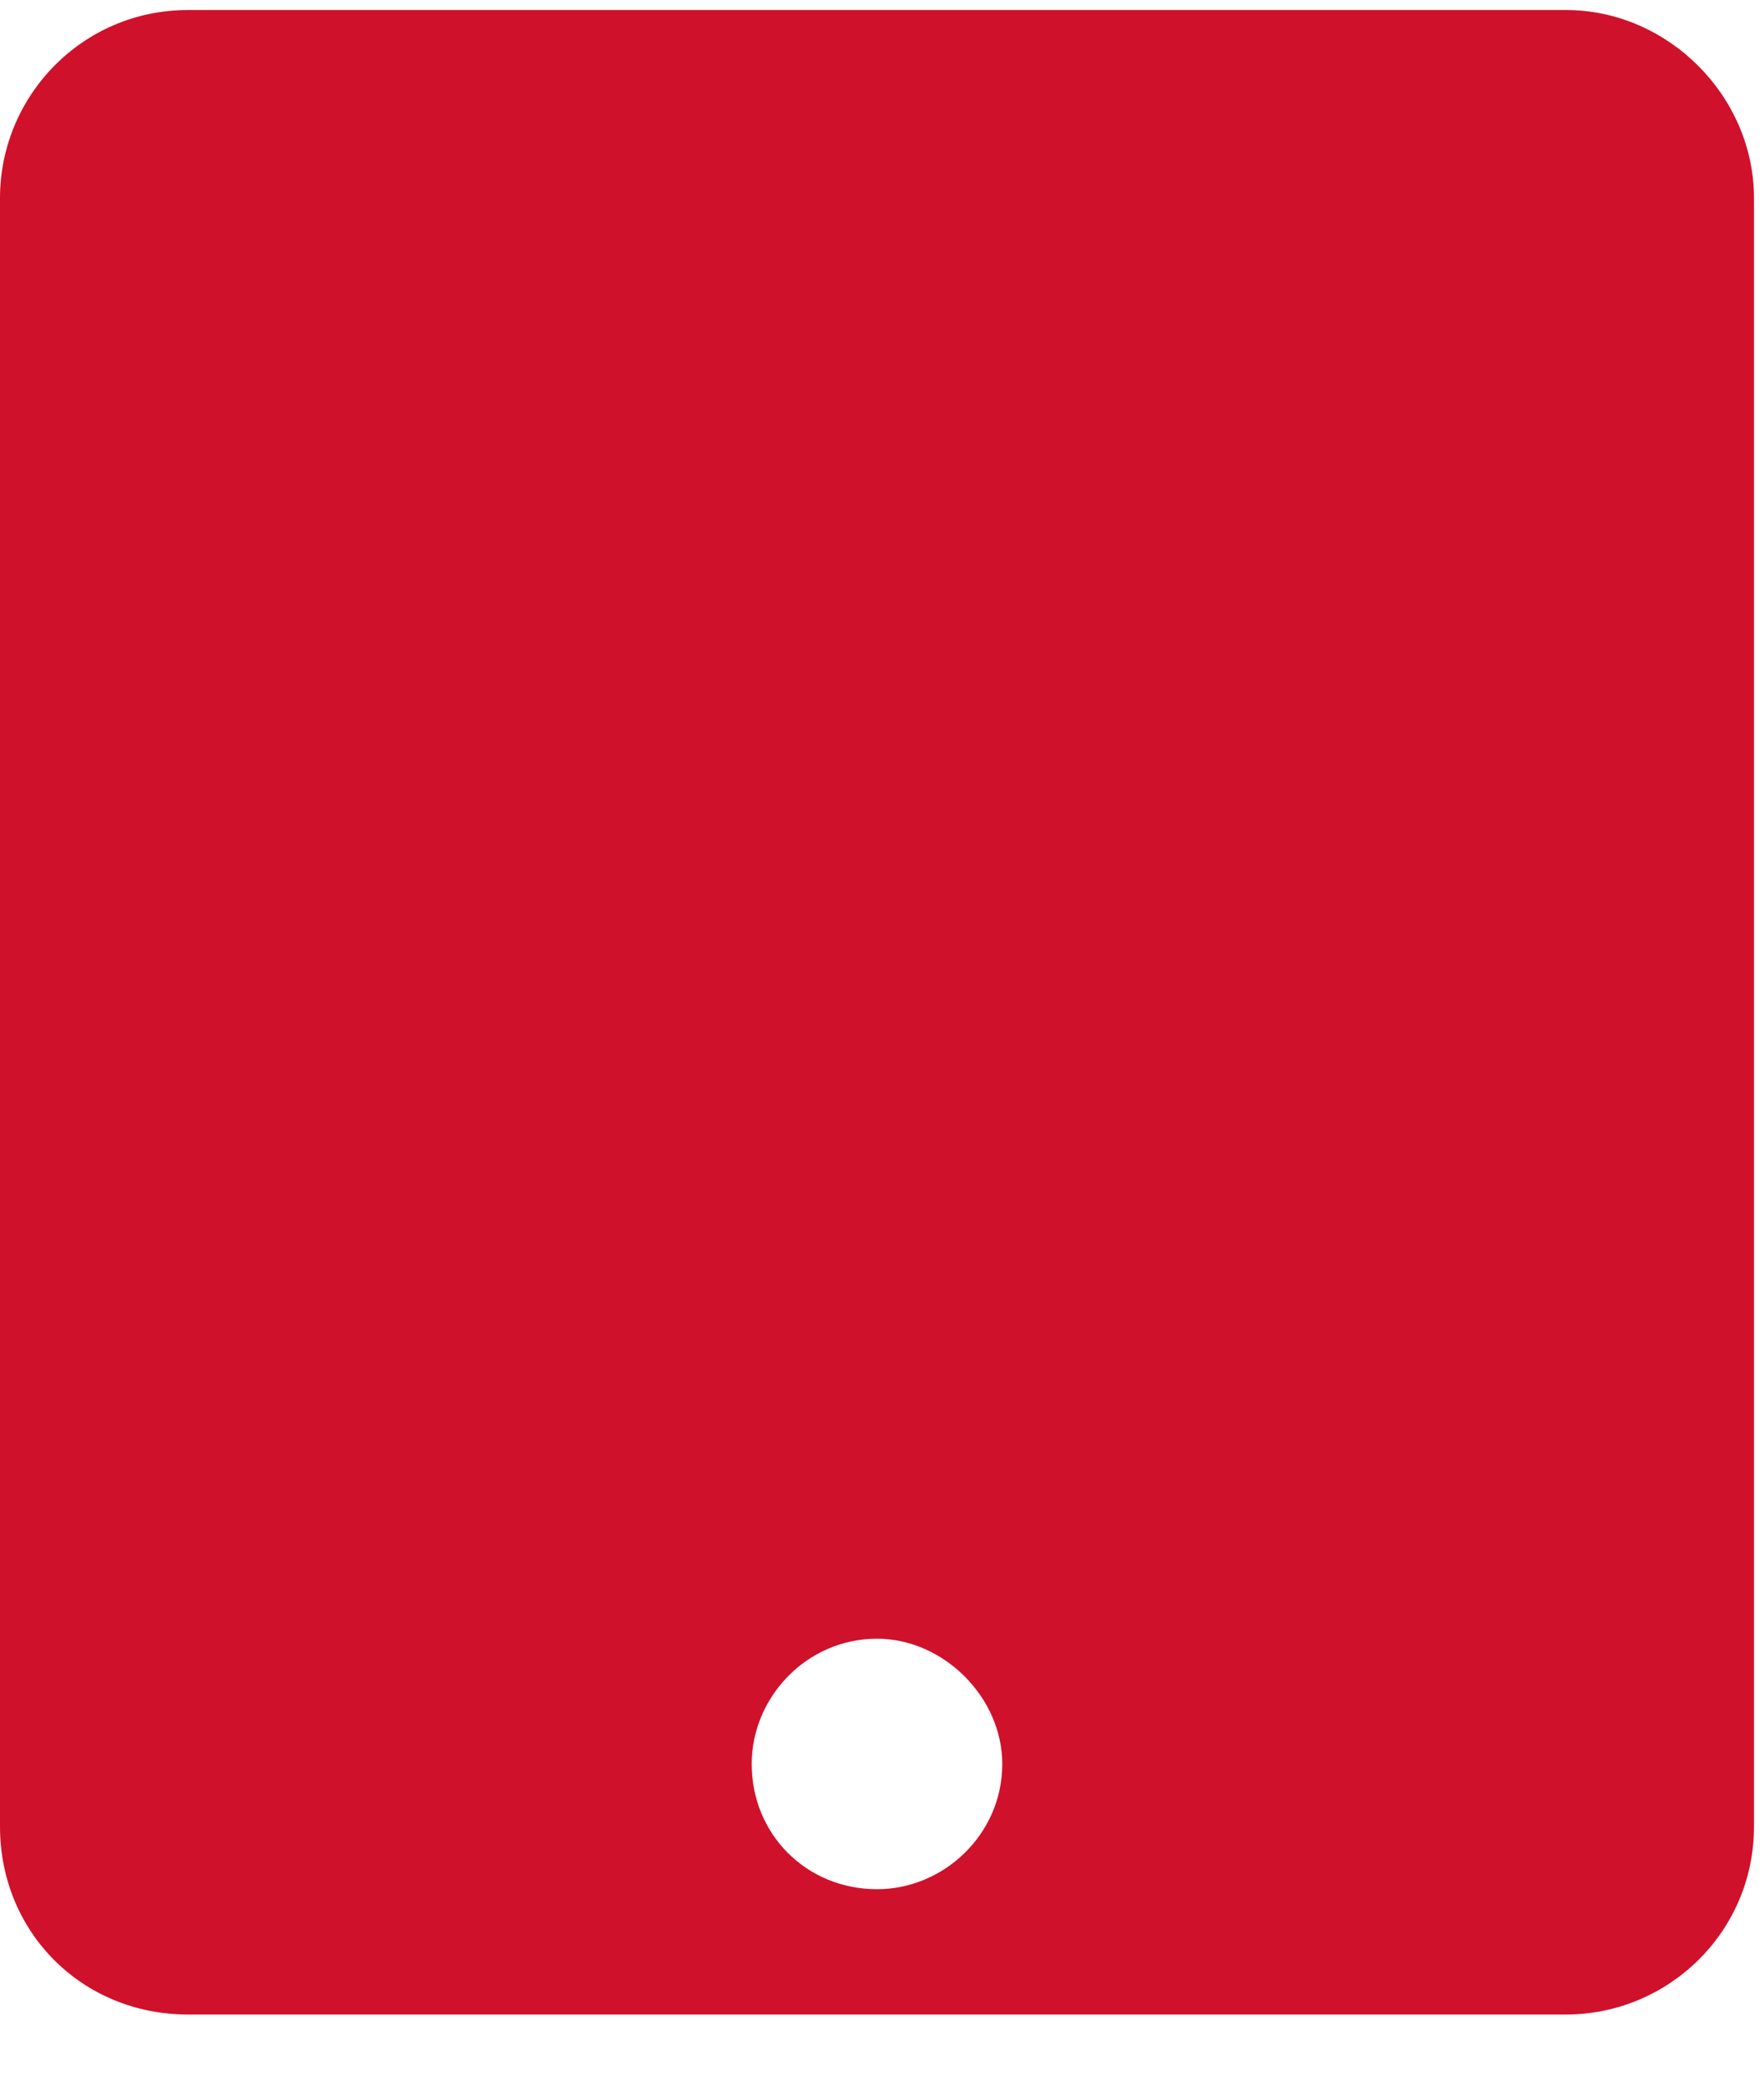 <svg width="22" height="26" viewBox="0 0 22 26" fill="none" xmlns="http://www.w3.org/2000/svg">
	<path d="M19.531 0.125H2.344C1.025 0.125 0 1.199 0 2.469V22.781C0 24.1 1.025 25.125 2.344 25.125H19.531C20.801 25.125 21.875 24.1 21.875 22.781V2.469C21.875 1.199 20.801 0.125 19.531 0.125ZM10.938 23.562C10.059 23.562 9.375 22.879 9.375 22C9.375 21.17 10.059 20.438 10.938 20.438C11.768 20.438 12.5 21.17 12.5 22C12.5 22.879 11.768 23.562 10.938 23.562Z" fill="#D0112B"/>
</svg>